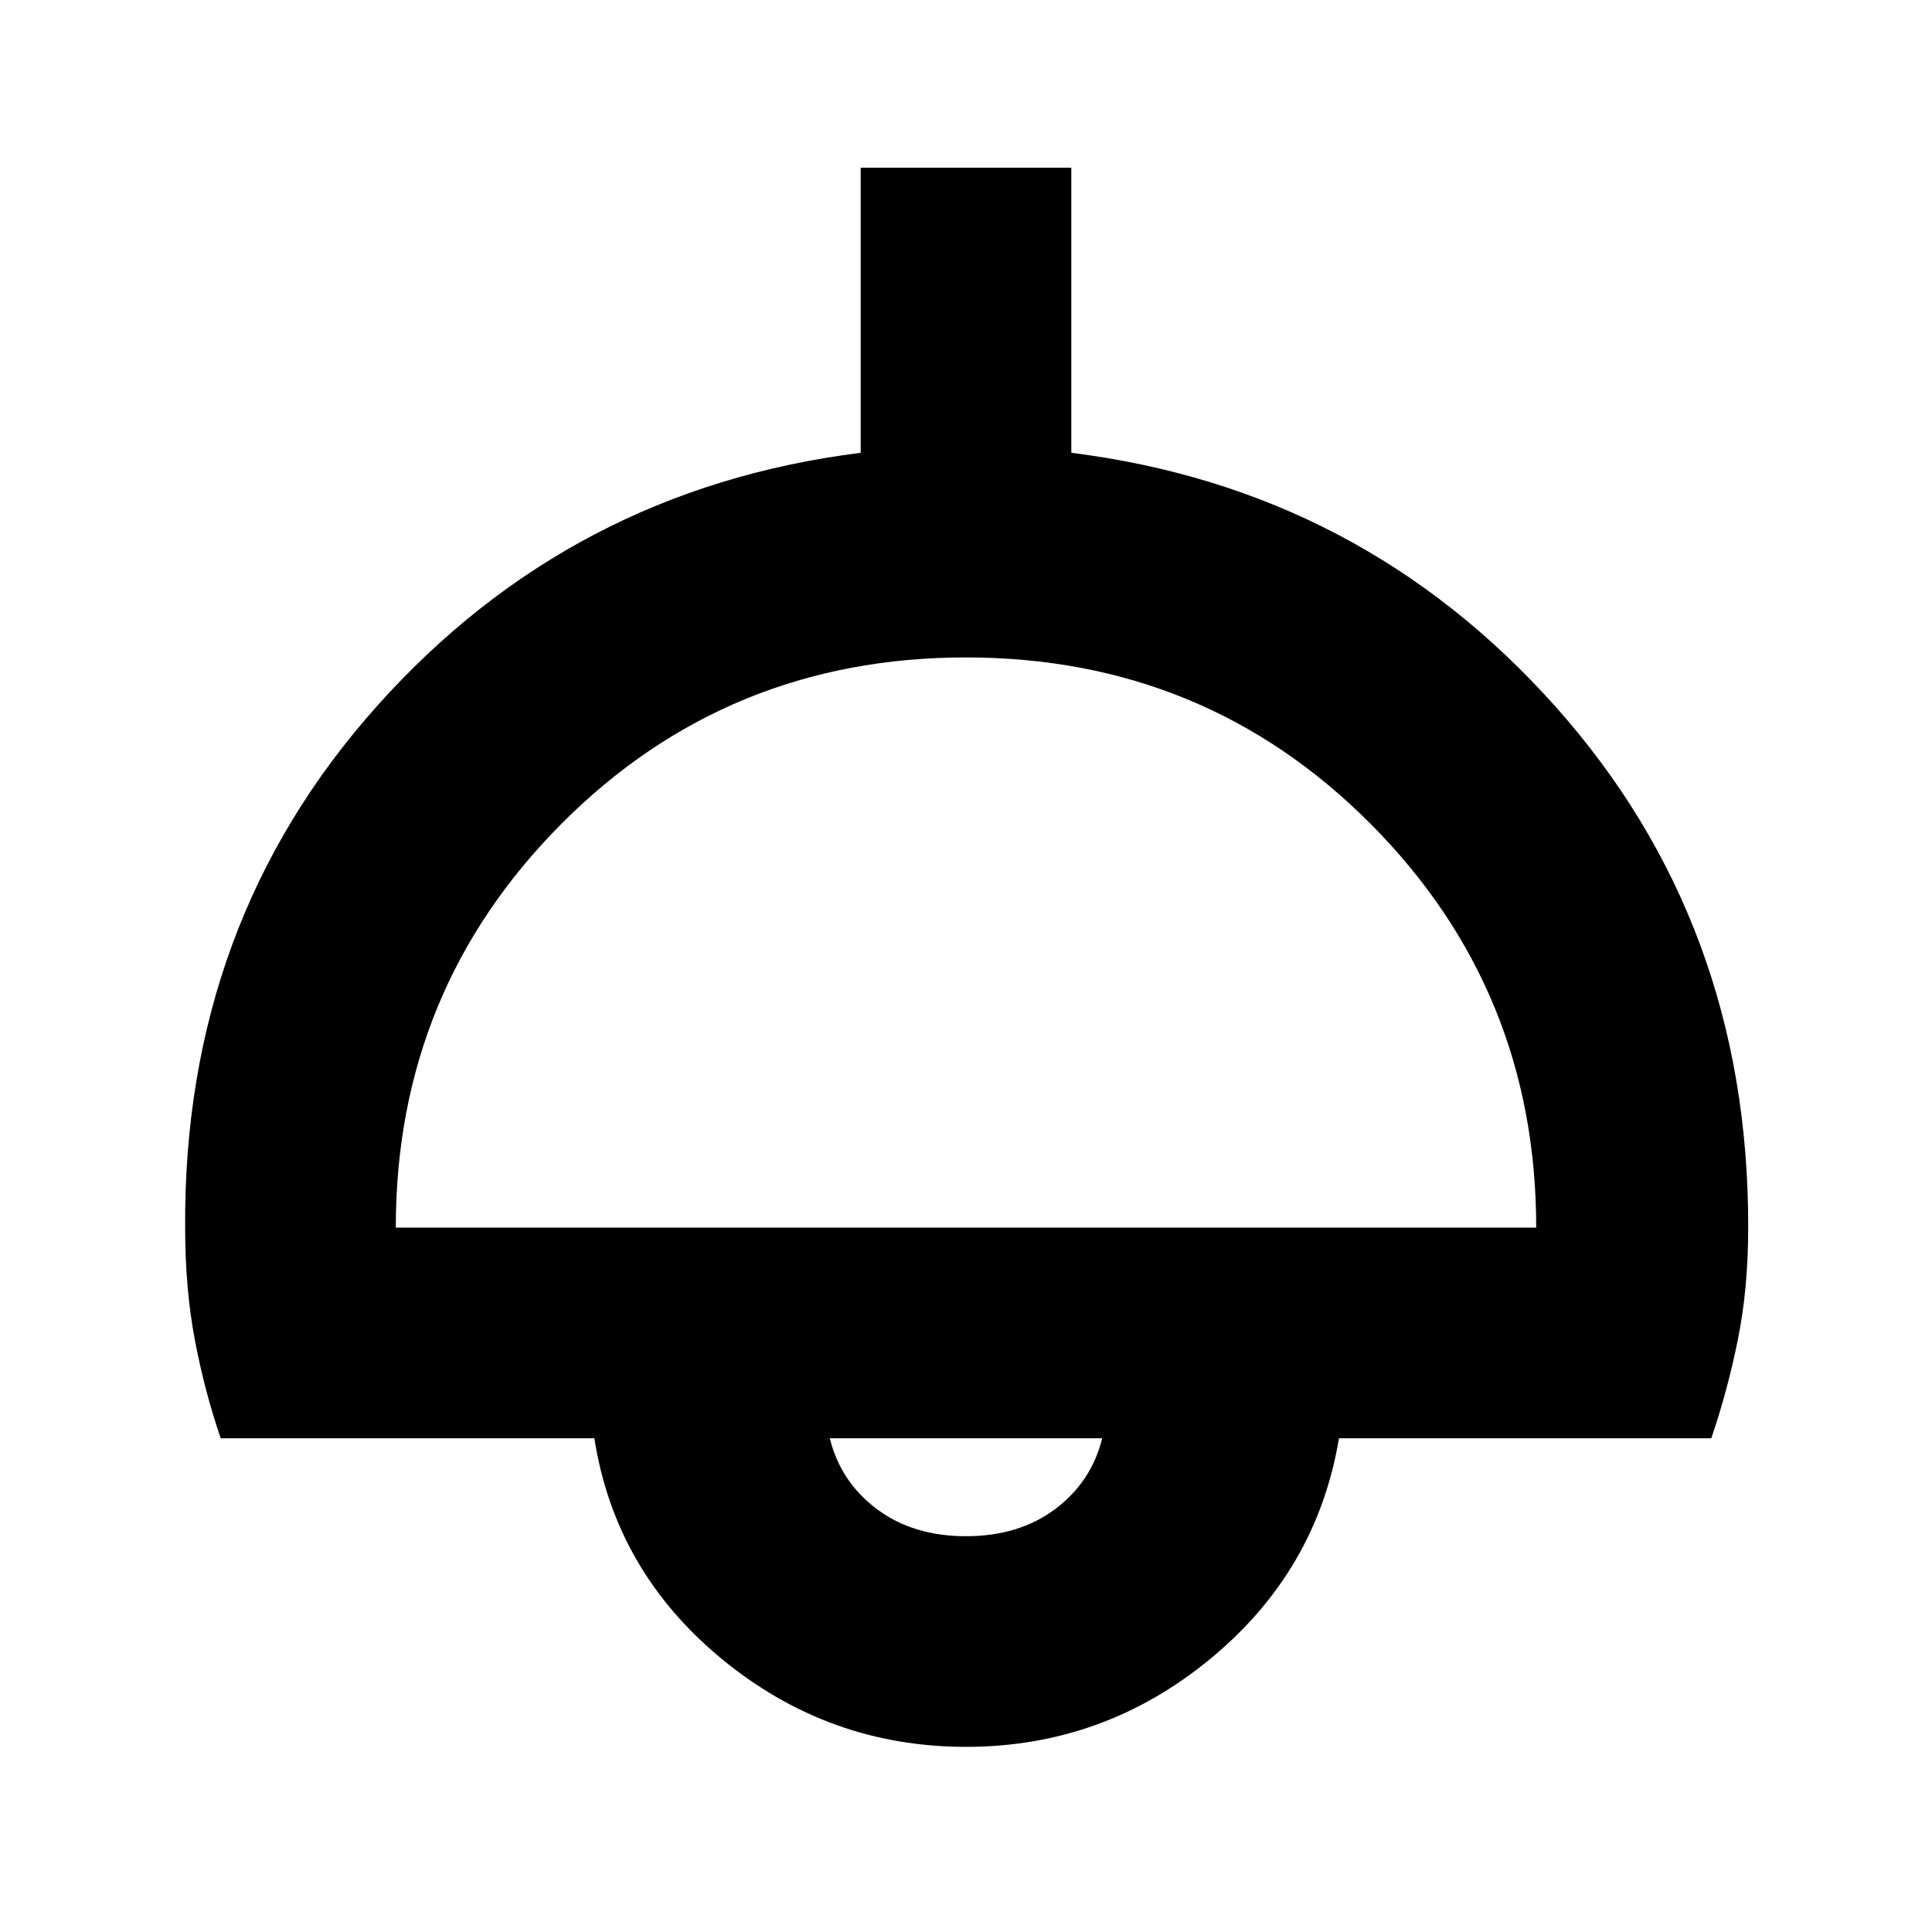 <svg xmlns="http://www.w3.org/2000/svg" height="40" viewBox="0 -960 960 960" width="40"><path d="M480-92q-68.33 0-121.33-43.67-53-43.66-63.34-109.66H109.67q-8-23.34-12.84-48.84Q92-319.67 92-350q-1-151.33 95.33-259.17Q283.67-717 427.67-735v-141.67h104.66V-735q144 18 240.34 125.83Q869-501.33 868.67-350q0 30.33-5.17 55.83t-13.17 48.84h-185q-11 66-64 109.66Q548.33-92 480-92ZM196.67-350h566.66q0-118-82.33-200.67-82.33-82.66-201-82.66t-201 82.66Q196.67-468 196.67-350ZM480-196.67q26.33 0 44.33-13.5t23.34-35.16H412.33q5.34 21.66 23.34 35.16 18 13.5 44.33 13.5Zm0-48.66Z"/></svg>